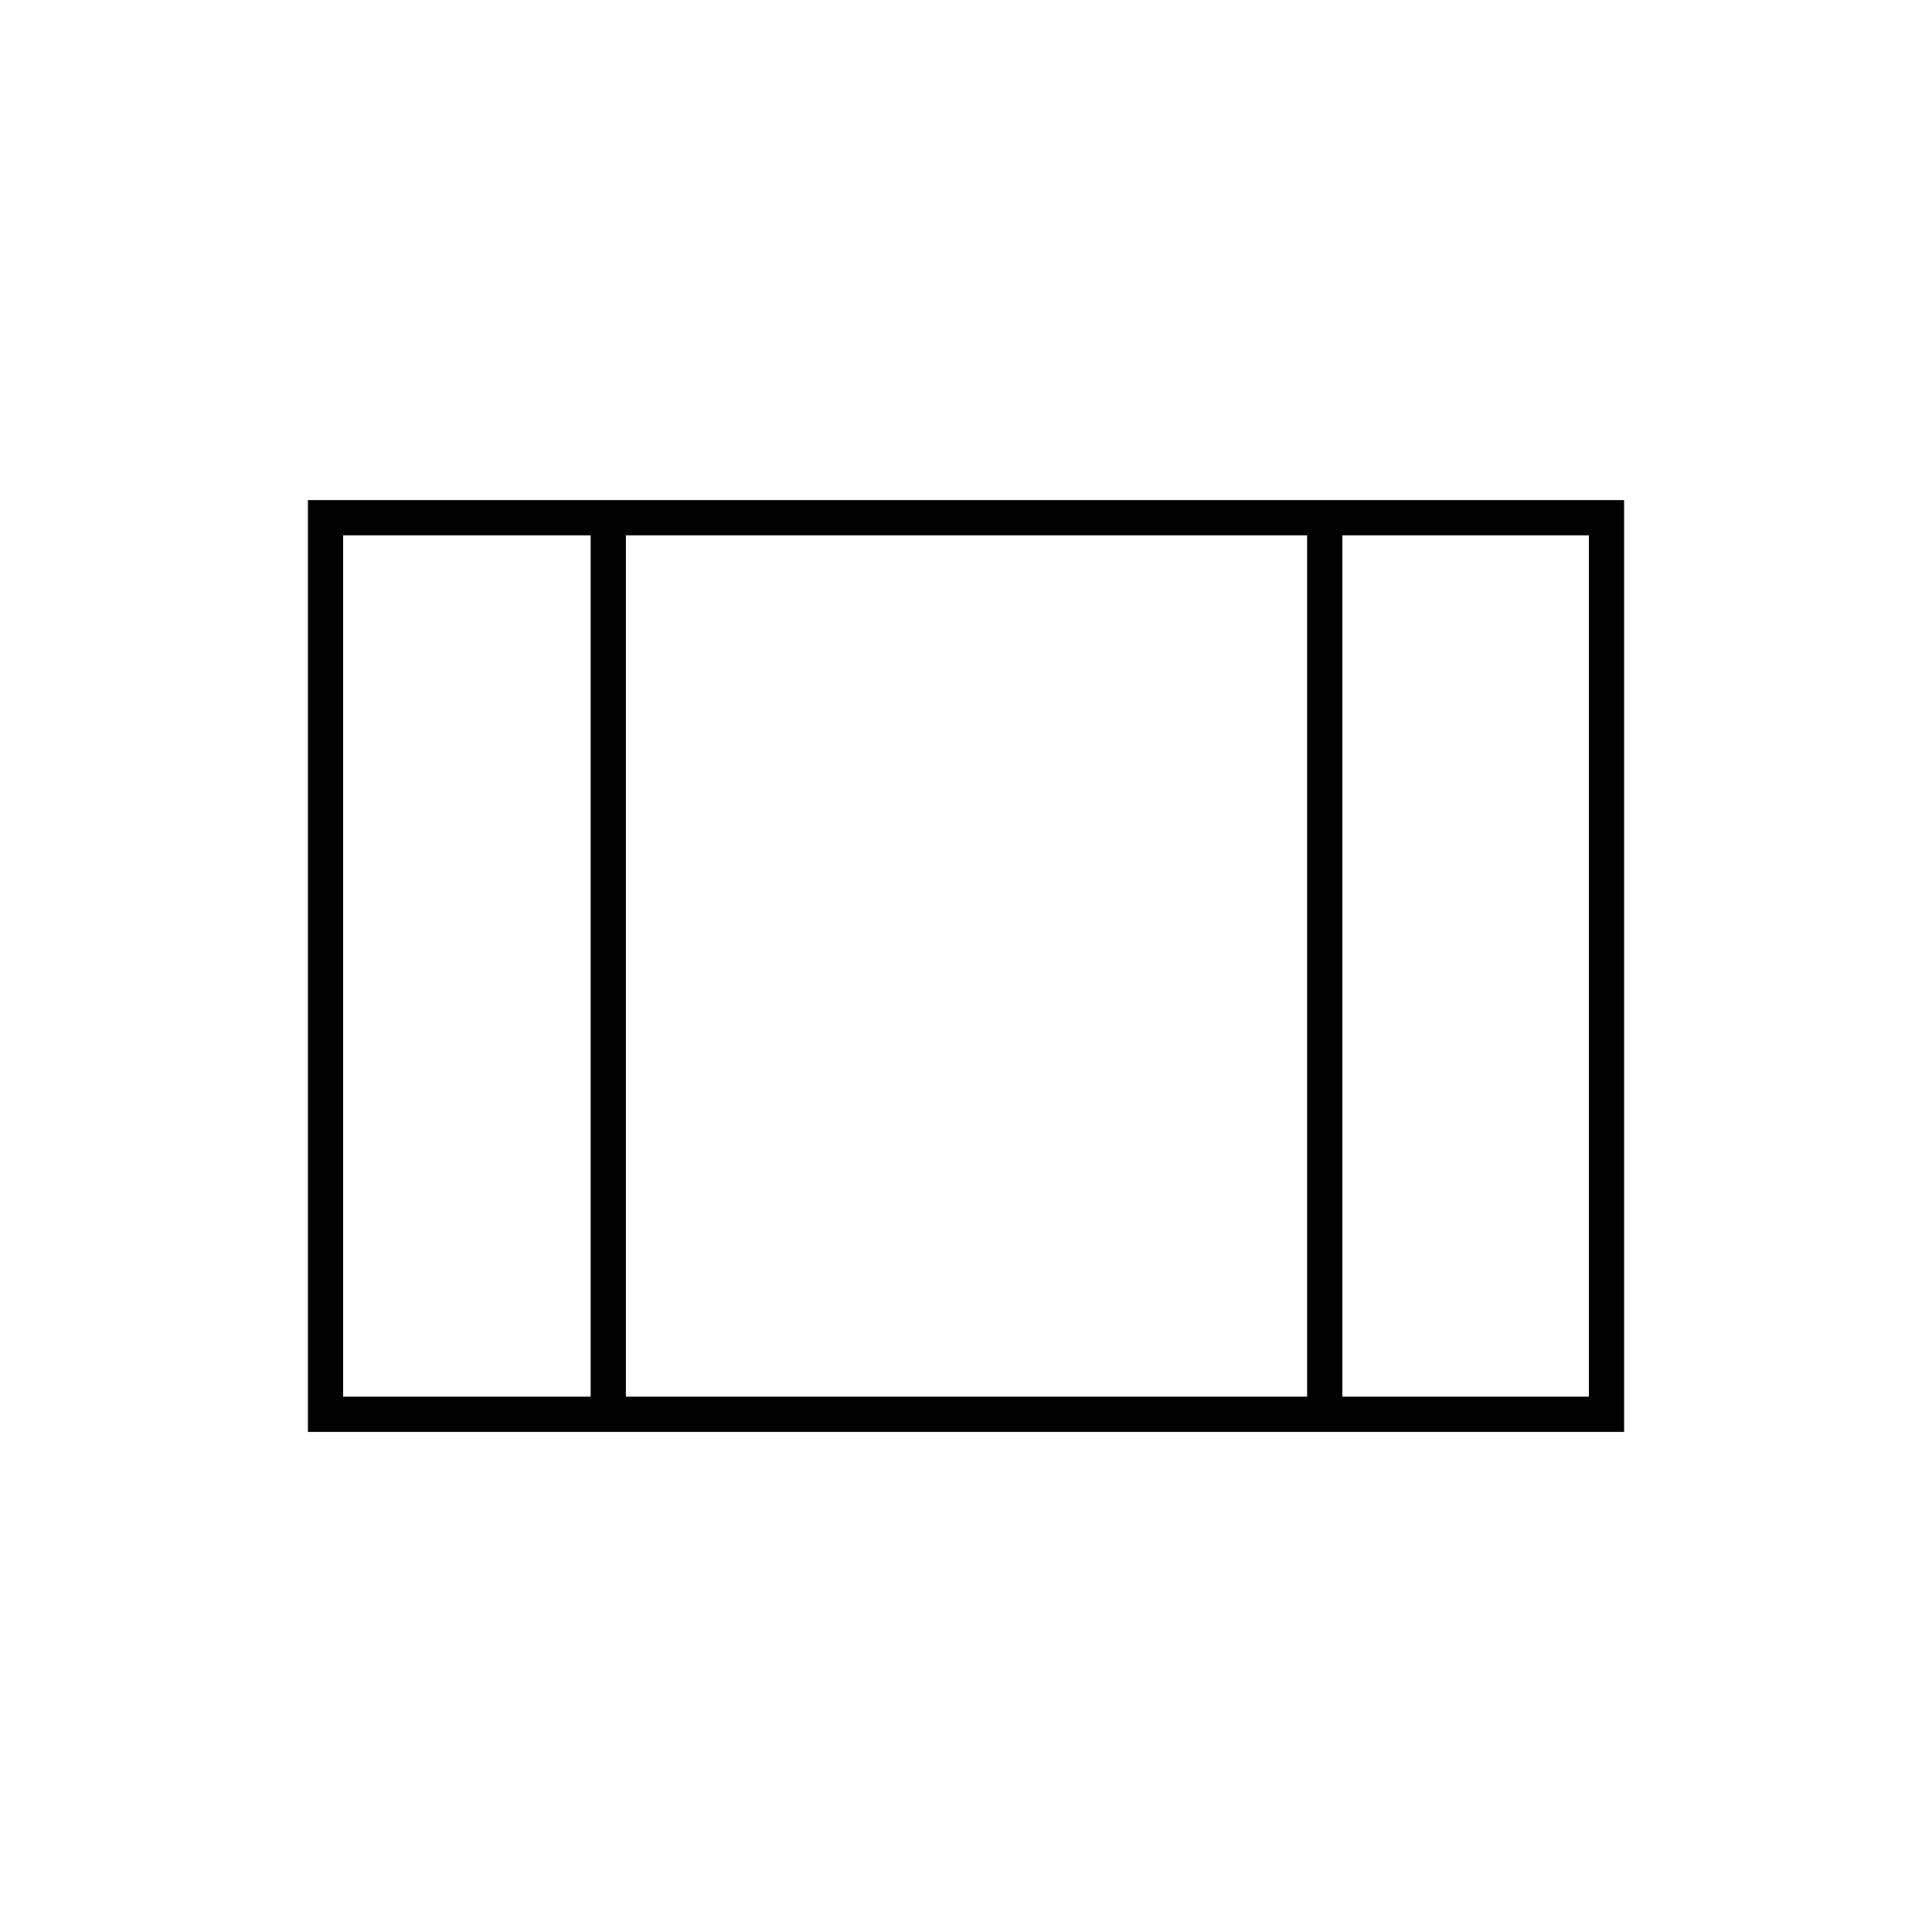 <svg xmlns="http://www.w3.org/2000/svg" height="20" viewBox="0 -960 960 960" width="20"><path d="M153-248.5v-463h654v463H153Zm17.5-17.5h123v-428h-123v428Zm140.5 0h338.5v-428H311v428Zm356 0h122.5v-428H667v428ZM311-694v428-428Z"/></svg>